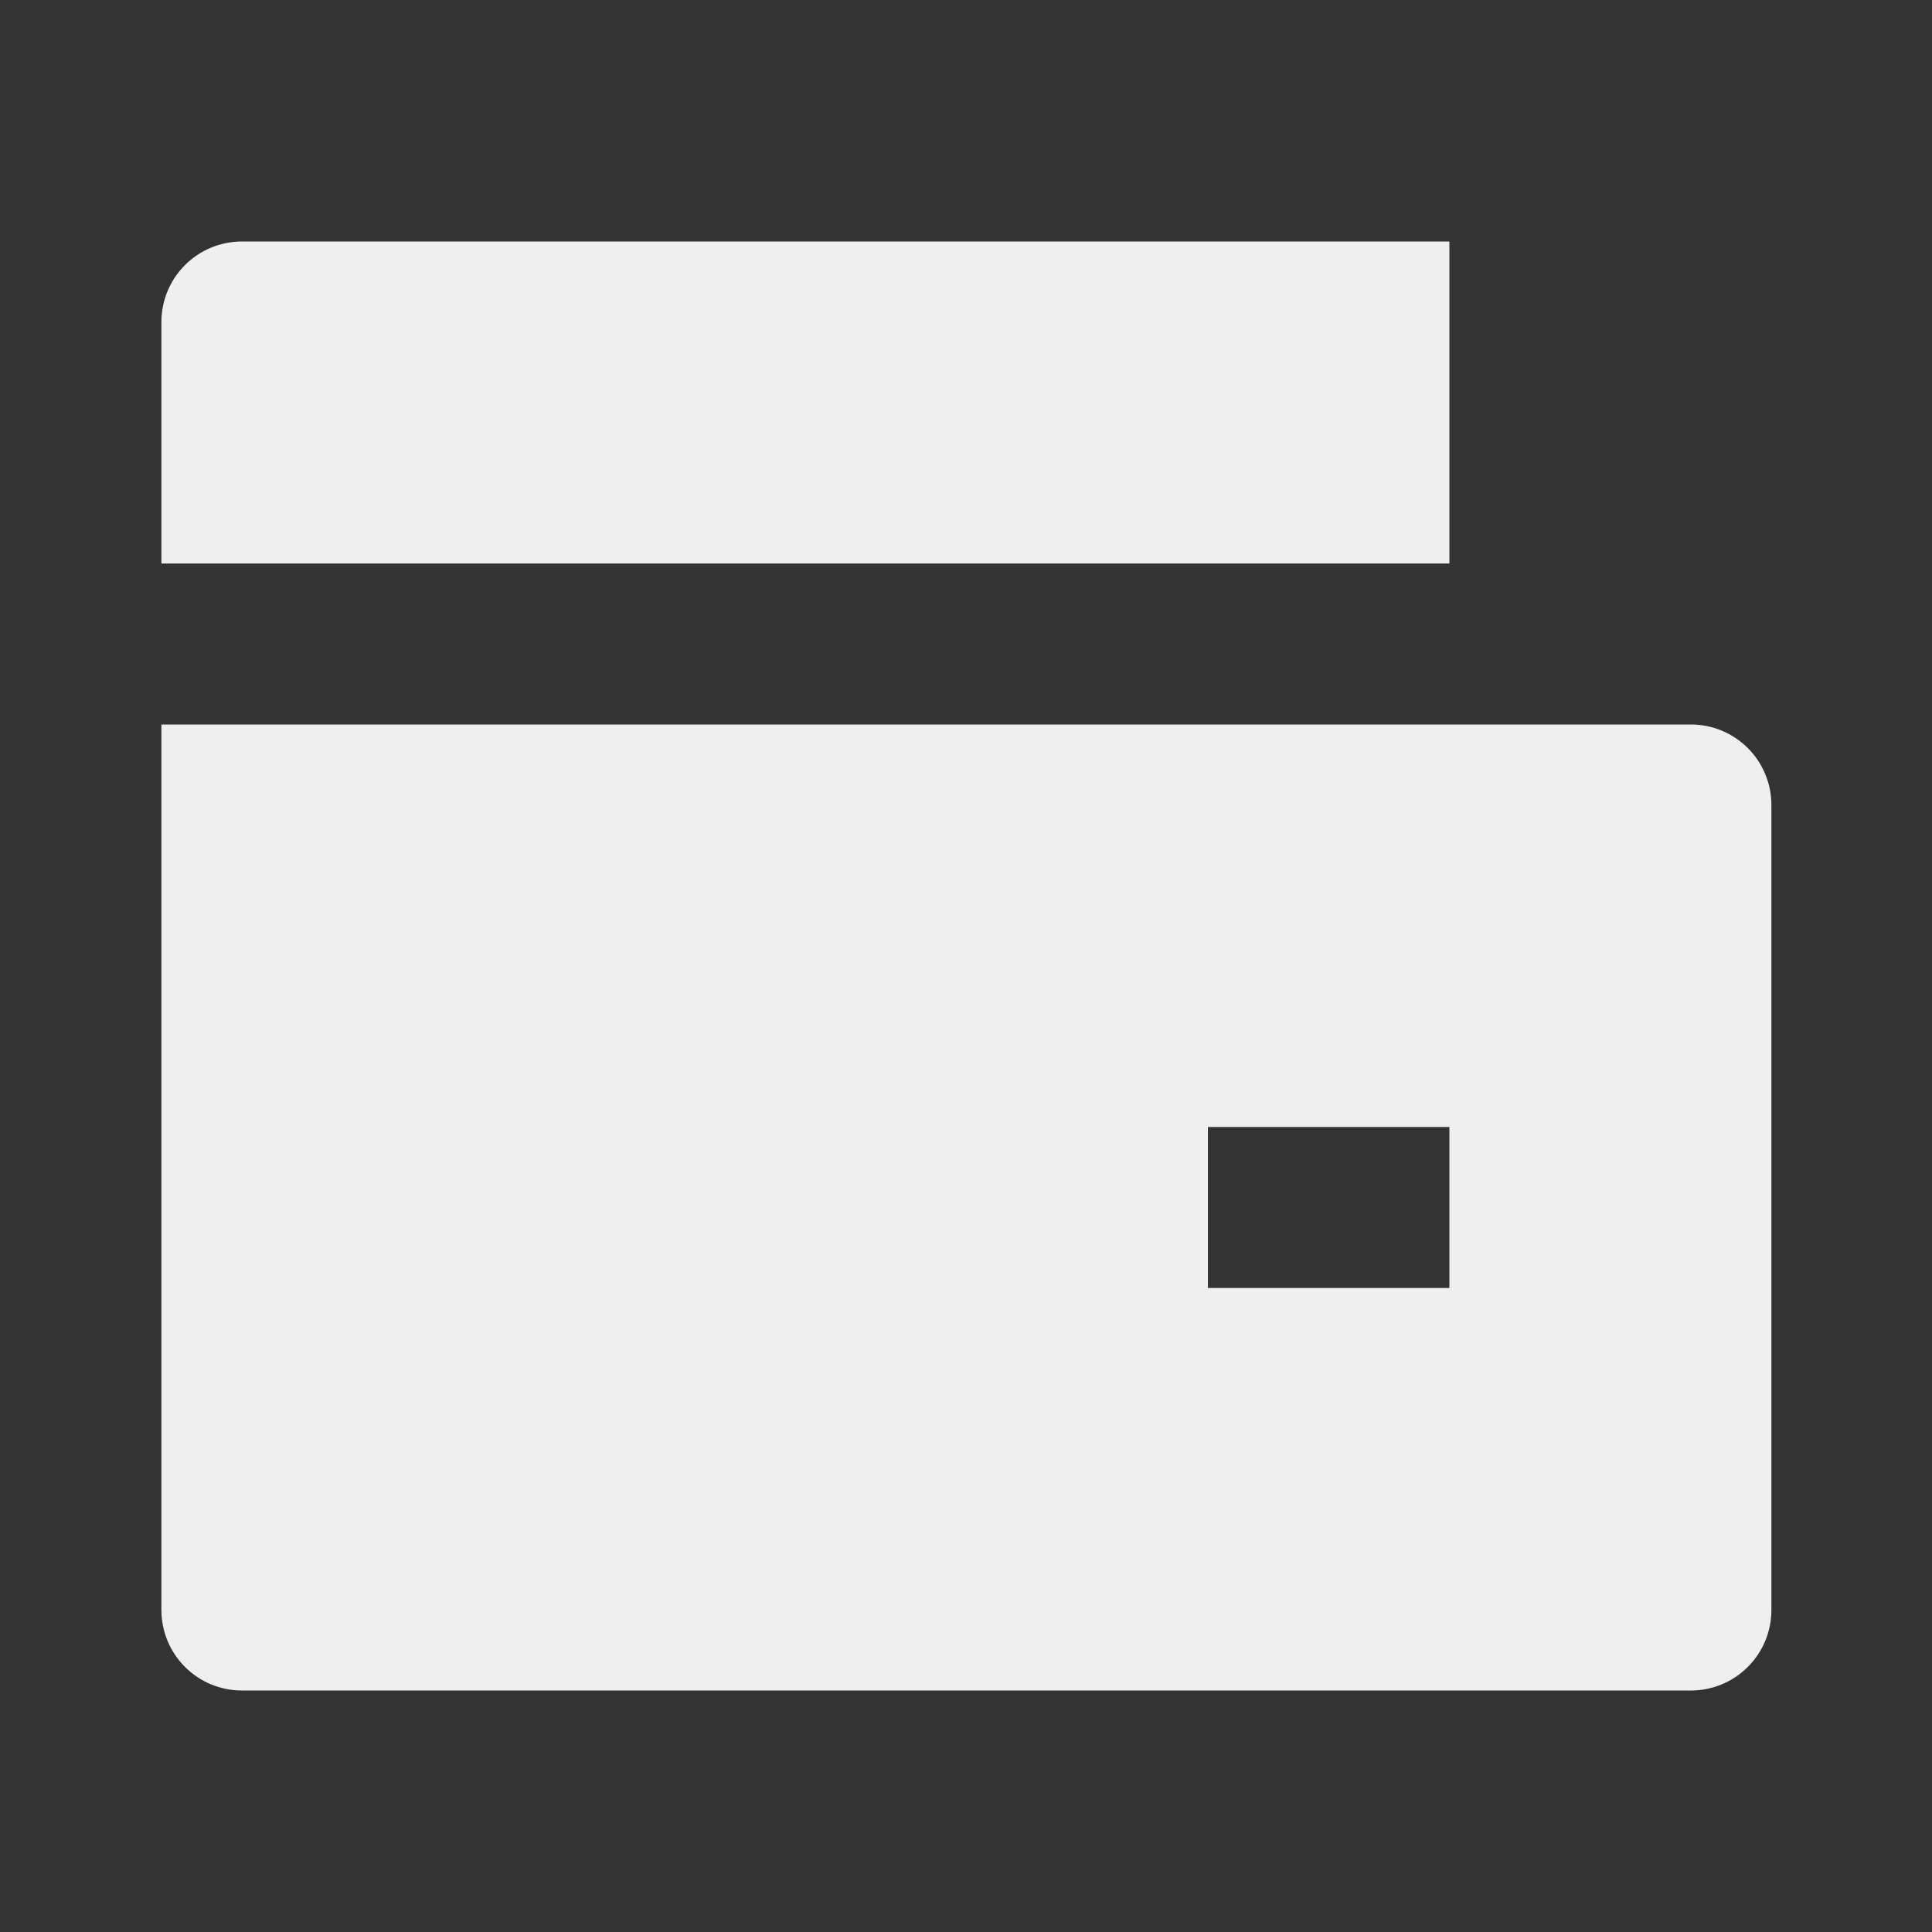 <svg width="24" height="24" viewBox="0 0 24 24" fill="none" xmlns="http://www.w3.org/2000/svg">
<rect x="0" y="0" width="24" height="24" fill="#333333" stroke="none"/>
<path d="M2.005 9H21.005C21.27 9 21.525 9.105 21.712 9.293C21.9 9.48 22.005 9.735 22.005 10V20C22.005 20.265 21.9 20.52 21.712 20.707C21.525 20.895 21.27 21 21.005 21H3.005C2.74 21 2.485 20.895 2.298 20.707C2.11 20.52 2.005 20.265 2.005 20V9ZM3.005 3H18.005V7H2.005V4C2.005 3.735 2.11 3.48 2.298 3.293C2.485 3.105 2.74 3 3.005 3ZM15.005 14V16H18.005V14H15.005Z" fill="#EFEFEF"/>
</svg>
